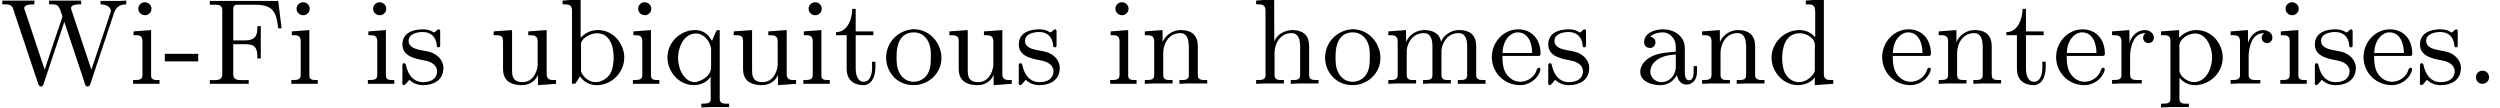<?xml version='1.0' encoding='UTF-8'?>
<!-- This file was generated by dvisvgm 2.1.3 -->
<svg height='7.918pt' version='1.1' viewBox='80.548 -6.175 183.933 7.918' width='183.933pt' xmlns='http://www.w3.org/2000/svg' xmlns:xlink='http://www.w3.org/1999/xlink'>
<defs>
<path d='M0.099 -2.215V-1.659H2.555V-2.215H0.099Z' id='g0-45'/>
<path d='M1.201 -0.968C0.977 -0.941 0.789 -0.744 0.789 -0.493C0.789 -0.26 0.968 -0.009 1.255 -0.009C1.479 -0.009 1.757 -0.17 1.757 -0.493C1.757 -0.735 1.569 -0.977 1.273 -0.977C1.246 -0.977 1.228 -0.977 1.201 -0.968Z' id='g0-46'/>
<path d='M0.341 -6.106V-5.828H0.69C0.977 -5.828 1.255 -5.801 1.255 -5.434V-0.681C1.255 -0.332 0.959 -0.278 0.664 -0.278C0.556 -0.278 0.439 -0.287 0.341 -0.287V-0.009H3.201V-0.287C3.075 -0.287 2.932 -0.278 2.789 -0.278C2.34 -0.278 2.062 -0.305 2.062 -0.726V-2.923H2.896C3.183 -2.923 3.515 -2.905 3.685 -2.672C3.829 -2.466 3.838 -2.206 3.838 -1.955V-1.874H4.089V-4.25H3.838V-4.169C3.838 -3.712 3.775 -3.309 3.192 -3.219C3.022 -3.201 2.86 -3.201 2.69 -3.201H2.062V-5.505C2.062 -5.819 2.251 -5.828 2.439 -5.828H3.524C3.999 -5.828 4.582 -5.81 4.923 -5.461C5.263 -5.102 5.308 -4.555 5.371 -4.089H5.622L5.371 -6.106H0.341Z' id='g0-70'/>
<path d='M0.17 -6.133V-5.855H0.359C0.556 -5.855 0.753 -5.837 0.861 -5.721C0.968 -5.595 1.004 -5.425 1.049 -5.272L1.336 -4.411C1.686 -3.398 2.008 -2.394 2.349 -1.381L2.762 -0.161C2.806 -0.027 2.842 0.188 3.022 0.188H3.04C3.201 0.17 3.228 -0.072 3.273 -0.197L3.685 -1.426C3.82 -1.838 3.963 -2.26 4.098 -2.672L4.654 -4.322C4.68 -4.402 4.707 -4.483 4.725 -4.564H4.734C4.752 -4.474 4.788 -4.394 4.815 -4.313L5.362 -2.672C5.496 -2.251 5.64 -1.838 5.783 -1.417L6.187 -0.197C6.232 -0.072 6.259 0.17 6.42 0.188H6.447C6.626 0.188 6.653 -0.018 6.698 -0.152L7.092 -1.336C7.469 -2.475 7.855 -3.604 8.231 -4.743L8.357 -5.12C8.464 -5.505 8.679 -5.855 9.289 -5.855V-6.133L8.805 -6.106H7.397V-5.855C7.711 -5.855 8.133 -5.73 8.159 -5.38C8.159 -5.317 8.133 -5.263 8.115 -5.209L7.774 -4.178C7.478 -3.291 7.173 -2.394 6.877 -1.506C6.832 -1.354 6.761 -1.201 6.734 -1.049H6.725C6.689 -1.175 6.644 -1.291 6.599 -1.417L5.317 -5.263C5.29 -5.371 5.227 -5.469 5.227 -5.595V-5.622C5.308 -5.846 5.658 -5.855 5.918 -5.855H5.972V-6.133H3.613V-5.855H3.811C4.232 -5.855 4.331 -5.792 4.519 -5.183C4.546 -5.111 4.591 -5.021 4.591 -4.949C4.582 -4.905 4.564 -4.851 4.546 -4.806L4.465 -4.555C4.053 -3.389 3.676 -2.215 3.291 -1.049C3.237 -1.184 3.192 -1.327 3.147 -1.462L2.896 -2.215C2.654 -2.941 2.412 -3.676 2.17 -4.402L1.811 -5.461C1.802 -5.496 1.784 -5.541 1.784 -5.577C1.784 -5.846 2.268 -5.855 2.529 -5.855V-6.133H0.17Z' id='g0-87'/>
<path d='M1.094 -3.479C1.336 -3.703 1.704 -3.793 2.026 -3.793S2.627 -3.622 2.806 -3.353C2.977 -3.102 2.986 -2.824 2.986 -2.537V-2.376C2.251 -2.295 1.515 -2.295 0.897 -1.829C0.601 -1.605 0.368 -1.255 0.368 -0.888C0.368 -0.161 1.246 0.09 1.838 0.09C2.394 0.09 2.806 -0.188 3.067 -0.655C3.138 -0.287 3.353 0.045 3.766 0.045C4.304 0.045 4.546 -0.412 4.546 -0.906V-1.309H4.295V-0.861C4.295 -0.61 4.241 -0.269 3.963 -0.269C3.667 -0.269 3.649 -0.664 3.649 -0.861V-2.609C3.649 -3.551 2.842 -4.017 2.044 -4.017C1.488 -4.017 0.655 -3.784 0.655 -3.075C0.655 -2.833 0.798 -2.645 1.121 -2.645C1.345 -2.654 1.488 -2.86 1.488 -3.067C1.488 -3.309 1.3 -3.434 1.094 -3.479ZM2.986 -2.161V-1.273C2.986 -0.664 2.546 -0.134 1.928 -0.134H1.856C1.435 -0.179 1.112 -0.493 1.112 -0.897C1.112 -1.748 2.134 -2.161 2.986 -2.161Z' id='g0-97'/>
<path d='M0.269 -6.133V-5.855H0.403C0.699 -5.855 0.959 -5.828 0.959 -5.407V-0.009L1.21 -0.027L1.542 -0.556C1.865 -0.108 2.295 0.09 2.78 0.09C3.9 0.09 4.806 -0.861 4.806 -1.946C4.806 -2.905 4.044 -3.963 2.878 -3.963C2.385 -3.963 1.982 -3.793 1.596 -3.407V-6.232L0.269 -6.133ZM4.017 -1.739C3.981 -1.318 3.936 -0.941 3.676 -0.619C3.434 -0.332 3.075 -0.134 2.708 -0.134C2.322 -0.134 1.955 -0.359 1.748 -0.681C1.677 -0.78 1.623 -0.87 1.623 -0.986V-2.986C1.695 -3.38 2.331 -3.73 2.789 -3.73C3.838 -3.73 4.026 -2.6 4.026 -1.928C4.026 -1.865 4.026 -1.802 4.017 -1.739Z' id='g0-98'/>
<path d='M2.824 -6.133V-5.855H2.923C3.282 -5.855 3.515 -5.837 3.515 -5.308V-3.434C3.219 -3.784 2.798 -3.963 2.349 -3.963C1.237 -3.963 0.305 -3.031 0.305 -1.928C0.305 -0.906 1.139 0.09 2.26 0.09C2.681 0.09 3.255 -0.117 3.479 -0.484L3.488 0.09L4.842 -0.009V-0.287H4.707C4.411 -0.287 4.151 -0.314 4.151 -0.735V-6.232L2.824 -6.133ZM1.085 -1.731V-1.856C1.085 -2.582 1.264 -3.73 2.394 -3.73C2.851 -3.73 3.497 -3.389 3.497 -2.833C3.497 -2.717 3.488 -2.609 3.488 -2.493V-1.022C3.488 -0.906 3.443 -0.825 3.38 -0.735C3.138 -0.386 2.735 -0.134 2.313 -0.134C1.964 -0.134 1.641 -0.314 1.426 -0.592C1.166 -0.924 1.13 -1.327 1.085 -1.731Z' id='g0-100'/>
<path d='M1.031 -2.062H3.685C3.793 -2.062 3.838 -2.116 3.838 -2.215C3.838 -3.335 3.147 -4.017 2.197 -4.017C1.103 -4.017 0.251 -3.067 0.251 -1.973C0.251 -0.87 1.121 0.09 2.349 0.09C2.986 0.09 3.631 -0.359 3.811 -0.977C3.82 -1.004 3.829 -1.04 3.829 -1.076C3.829 -1.139 3.784 -1.193 3.712 -1.193C3.551 -1.193 3.542 -0.924 3.452 -0.798C3.237 -0.421 2.798 -0.161 2.358 -0.161H2.295C1.829 -0.179 1.417 -0.493 1.219 -0.915C1.049 -1.273 1.031 -1.677 1.031 -2.062ZM1.04 -2.277C1.049 -2.869 1.3 -3.56 1.946 -3.766C2.017 -3.784 2.089 -3.793 2.161 -3.793C2.932 -3.793 3.219 -2.995 3.219 -2.277H1.04Z' id='g0-101'/>
<path d='M0.314 -6.133V-5.855H0.466C0.744 -5.855 1.004 -5.819 1.004 -5.389V-0.87C1.004 -0.807 1.013 -0.744 1.013 -0.672C1.013 -0.296 0.753 -0.287 0.368 -0.287H0.314V-0.009L0.95 -0.036H2.358V-0.287H2.152C1.892 -0.287 1.668 -0.323 1.668 -0.655V-2.268C1.668 -2.959 2.071 -3.739 2.923 -3.739C3.407 -3.739 3.551 -3.291 3.551 -2.735V-0.628C3.551 -0.305 3.291 -0.287 2.995 -0.287H2.86V-0.009L3.497 -0.036H4.905V-0.287H4.734C4.474 -0.287 4.214 -0.314 4.214 -0.637V-2.663C4.214 -2.932 4.205 -3.201 4.071 -3.443C3.856 -3.838 3.398 -3.963 2.977 -3.963C2.475 -3.963 1.856 -3.676 1.65 -3.129L1.641 -6.232L0.314 -6.133Z' id='g0-104'/>
<path d='M0.359 -3.865V-3.587H0.502C0.789 -3.587 1.013 -3.542 1.013 -3.138V-0.655C1.013 -0.296 0.771 -0.287 0.323 -0.287V-0.009H2.268V-0.287H2.125C1.883 -0.287 1.65 -0.314 1.65 -0.601V-3.963L0.359 -3.865ZM1.13 -6.007C0.897 -5.972 0.708 -5.783 0.708 -5.532C0.708 -5.272 0.924 -5.057 1.193 -5.057H1.255C1.488 -5.093 1.677 -5.281 1.677 -5.532C1.677 -5.792 1.462 -6.007 1.193 -6.007H1.13Z' id='g0-105'/>
<path d='M0.314 -3.865V-3.587H0.457C0.726 -3.587 1.004 -3.56 1.004 -3.138V-0.664C1.004 -0.296 0.771 -0.287 0.314 -0.287V-0.009L0.95 -0.036H2.358V-0.287H2.152C1.892 -0.287 1.668 -0.323 1.668 -0.655V-2.457C1.722 -3.093 2.152 -3.739 2.923 -3.739C3.497 -3.739 3.56 -3.156 3.56 -2.735V-0.628C3.56 -0.305 3.3 -0.287 3.004 -0.287H2.869V-0.009L3.506 -0.036H4.914V-0.287H4.707C4.447 -0.287 4.223 -0.323 4.223 -0.655V-2.457C4.277 -3.093 4.707 -3.739 5.478 -3.739C6.052 -3.739 6.115 -3.156 6.115 -2.735V-0.628C6.115 -0.305 5.855 -0.287 5.559 -0.287H5.425V-0.009H7.469V-0.287H7.299C7.039 -0.287 6.779 -0.314 6.779 -0.637V-2.663C6.779 -2.932 6.77 -3.201 6.635 -3.443C6.402 -3.865 5.936 -3.963 5.496 -3.963C4.958 -3.963 4.385 -3.604 4.196 -3.111H4.187C4.107 -3.73 3.524 -3.963 2.986 -3.963C2.403 -3.963 1.838 -3.64 1.623 -3.075L1.614 -3.963L0.314 -3.865Z' id='g0-109'/>
<path d='M0.314 -3.865V-3.587H0.457C0.726 -3.587 1.004 -3.56 1.004 -3.138V-0.664C1.004 -0.296 0.771 -0.287 0.314 -0.287V-0.009L0.95 -0.036H2.358V-0.287H2.152C1.892 -0.287 1.668 -0.323 1.668 -0.655V-2.268C1.668 -2.959 2.071 -3.739 2.923 -3.739C3.407 -3.739 3.551 -3.291 3.551 -2.735V-0.628C3.551 -0.305 3.291 -0.287 2.995 -0.287H2.86V-0.009L3.497 -0.036H4.905V-0.287H4.734C4.474 -0.287 4.214 -0.314 4.214 -0.637V-2.663C4.214 -2.932 4.205 -3.192 4.071 -3.434C3.847 -3.856 3.38 -3.963 2.941 -3.963C2.385 -3.963 1.82 -3.596 1.623 -3.075L1.614 -3.963L0.314 -3.865Z' id='g0-110'/>
<path d='M2.17 -4.017C1.13 -3.909 0.269 -3.067 0.269 -1.919C0.269 -0.995 0.959 0.09 2.304 0.09C3.353 0.09 4.34 -0.744 4.34 -1.91C4.34 -2.977 3.506 -4.026 2.295 -4.026C2.251 -4.026 2.215 -4.017 2.17 -4.017ZM1.04 -1.713V-2.098C1.04 -2.806 1.264 -3.793 2.304 -3.793C3.022 -3.793 3.461 -3.228 3.542 -2.52C3.56 -2.331 3.56 -2.143 3.56 -1.955C3.56 -1.479 3.533 -0.959 3.21 -0.583C2.986 -0.305 2.636 -0.161 2.295 -0.161C1.641 -0.161 1.184 -0.655 1.067 -1.372C1.058 -1.488 1.058 -1.596 1.04 -1.713Z' id='g0-111'/>
<path d='M0.269 -3.865V-3.587H0.439C0.708 -3.587 0.959 -3.56 0.959 -3.201V1.085C0.959 1.453 0.69 1.453 0.269 1.453V1.731L0.906 1.704H2.313V1.453H2.089C1.847 1.453 1.623 1.417 1.623 1.094V-0.439C1.928 -0.117 2.286 0.09 2.753 0.09C3.82 0.09 4.806 -0.78 4.806 -1.937C4.806 -2.959 4.017 -3.963 2.869 -3.963C2.367 -3.963 1.928 -3.748 1.596 -3.398V-3.963L0.269 -3.865ZM4.017 -1.802C3.981 -1.094 3.569 -0.134 2.672 -0.134C2.206 -0.134 1.623 -0.592 1.623 -0.986V-2.457C1.623 -2.573 1.614 -2.681 1.614 -2.798C1.614 -3.3 2.26 -3.712 2.78 -3.712C3.622 -3.712 4.026 -2.663 4.026 -1.973C4.026 -1.919 4.026 -1.856 4.017 -1.802Z' id='g0-112'/>
<path d='M3.479 -0.538L3.488 1.094C3.488 1.417 3.291 1.453 2.798 1.453V1.731L3.434 1.704H4.842V1.453H4.654C4.376 1.453 4.151 1.426 4.151 1.076V-3.963L3.936 -3.945L3.829 -3.748L3.587 -3.174C3.497 -3.273 3.443 -3.398 3.353 -3.497C3.102 -3.802 2.744 -3.963 2.331 -3.963C1.255 -3.963 0.305 -3.067 0.305 -1.955C0.305 -0.906 1.13 0.09 2.268 0.09C2.717 0.09 3.255 -0.143 3.479 -0.538ZM1.085 -1.802V-1.91C1.085 -2.645 1.462 -3.667 2.367 -3.712H2.403C2.977 -3.712 3.425 -3.156 3.515 -2.618V-1.219C3.515 -0.484 2.591 -0.134 2.313 -0.134H2.26C1.614 -0.188 1.246 -0.861 1.139 -1.417C1.112 -1.542 1.103 -1.677 1.085 -1.802Z' id='g0-113'/>
<path d='M0.269 -3.865V-3.587H0.412C0.681 -3.587 0.959 -3.56 0.959 -3.138V-0.664C0.959 -0.296 0.726 -0.287 0.269 -0.287V-0.009L0.897 -0.036H2.457V-0.287H2.152C1.847 -0.287 1.596 -0.323 1.596 -0.664V-2.17C1.659 -2.789 1.829 -3.739 2.735 -3.739V-3.73C2.609 -3.667 2.555 -3.533 2.555 -3.398C2.555 -3.156 2.744 -3.004 2.959 -3.004C3.183 -3.004 3.344 -3.192 3.344 -3.407C3.344 -3.775 2.977 -3.963 2.663 -3.963C2.116 -3.963 1.677 -3.506 1.551 -3.004L1.542 -3.963L0.269 -3.865Z' id='g0-114'/>
<path d='M0.816 -0.305C1.103 -0.018 1.47 0.09 1.856 0.09C2.591 0.09 3.318 -0.287 3.318 -1.157V-1.255C3.282 -1.757 2.887 -2.143 2.439 -2.313C2.215 -2.394 1.964 -2.43 1.731 -2.475C1.354 -2.546 0.762 -2.654 0.762 -3.174S1.417 -3.82 1.802 -3.82C2.367 -3.82 2.78 -3.488 2.833 -2.851C2.833 -2.78 2.842 -2.69 2.95 -2.69C3.013 -2.69 3.075 -2.726 3.084 -2.789V-3.873C3.084 -3.936 3.058 -4.017 2.977 -4.017C2.842 -4.017 2.744 -3.793 2.636 -3.793H2.618C2.555 -3.811 2.493 -3.865 2.439 -3.891C2.251 -3.981 2.017 -4.017 1.802 -4.017C1.166 -4.017 0.305 -3.811 0.305 -2.896C0.305 -1.991 1.354 -1.838 2 -1.713C2.394 -1.641 2.824 -1.408 2.86 -0.968C2.86 -0.323 2.322 -0.134 1.847 -0.134H1.757C1.103 -0.17 0.744 -0.664 0.592 -1.282C0.565 -1.381 0.565 -1.524 0.43 -1.524C0.332 -1.524 0.305 -1.453 0.305 -1.372V-0.215C0.305 -0.179 0.296 -0.134 0.296 -0.09C0.296 0 0.314 0.09 0.412 0.09C0.493 0.09 0.565 -0.018 0.619 -0.072L0.664 -0.126C0.717 -0.188 0.771 -0.242 0.816 -0.305Z' id='g0-115'/>
<path d='M1.363 -5.523C1.363 -4.869 1.058 -3.811 0.17 -3.811V-3.587H0.95V-1.219C0.95 -0.941 0.968 -0.672 1.112 -0.43C1.327 -0.054 1.775 0.09 2.188 0.09H2.268C2.95 -0.027 3.067 -0.771 3.067 -1.3V-1.632H2.815C2.815 -1.506 2.824 -1.372 2.824 -1.237C2.824 -0.843 2.735 -0.161 2.206 -0.161C1.722 -0.161 1.614 -0.726 1.614 -1.166V-3.587H2.914V-3.865H1.614V-5.523H1.363Z' id='g0-116'/>
<path d='M0.314 -3.865V-3.587H0.395C0.637 -3.587 0.986 -3.569 0.986 -3.309C1.004 -3.21 1.004 -3.12 1.004 -3.022V-1.228C1.004 -0.959 1.013 -0.699 1.148 -0.457C1.399 -0.009 1.946 0.09 2.421 0.09C2.923 0.09 3.398 -0.206 3.569 -0.672L3.578 0.09L4.905 -0.009V-0.287H4.752C4.483 -0.287 4.214 -0.314 4.214 -0.717V-3.963L2.86 -3.865V-3.587H2.986C3.264 -3.587 3.551 -3.56 3.551 -3.147V-1.372C3.497 -0.789 3.147 -0.134 2.448 -0.134C2.089 -0.134 1.766 -0.224 1.686 -0.69C1.668 -0.861 1.668 -1.022 1.668 -1.193V-3.963L0.314 -3.865Z' id='g0-117'/>
</defs>
<g id='page1'>
<use x='80.548' xlink:href='#g0-87' y='0'/>
<use x='90.016' xlink:href='#g0-105' y='0'/>
<use x='92.575' xlink:href='#g0-45' y='0'/>
<use x='95.646' xlink:href='#g0-70' y='0'/>
<use x='101.659' xlink:href='#g0-105' y='0'/>
<use x='107.29' xlink:href='#g0-105' y='0'/>
<use x='109.849' xlink:href='#g0-115' y='0'/>
<use x='116.554' xlink:href='#g0-117' y='0'/>
<use x='121.672' xlink:href='#g0-98' y='0'/>
<use x='126.791' xlink:href='#g0-105' y='0'/>
<use x='129.35' xlink:href='#g0-113' y='0'/>
<use x='134.213' xlink:href='#g0-117' y='0'/>
<use x='139.331' xlink:href='#g0-105' y='0'/>
<use x='141.89' xlink:href='#g0-116' y='0'/>
<use x='145.473' xlink:href='#g0-111' y='0'/>
<use x='150.08' xlink:href='#g0-117' y='0'/>
<use x='155.198' xlink:href='#g0-115' y='0'/>
<use x='161.903' xlink:href='#g0-105' y='0'/>
<use x='164.462' xlink:href='#g0-110' y='0'/>
<use x='172.652' xlink:href='#g0-104' y='0'/>
<use x='177.77' xlink:href='#g0-111' y='0'/>
<use x='182.377' xlink:href='#g0-109' y='0'/>
<use x='190.055' xlink:href='#g0-101' y='0'/>
<use x='194.153' xlink:href='#g0-115' y='0'/>
<use x='200.858' xlink:href='#g0-97' y='0'/>
<use x='205.465' xlink:href='#g0-110' y='0'/>
<use x='210.583' xlink:href='#g0-100' y='0'/>
<use x='218.773' xlink:href='#g0-101' y='0'/>
<use x='222.871' xlink:href='#g0-110' y='0'/>
<use x='227.989' xlink:href='#g0-116' y='0'/>
<use x='231.572' xlink:href='#g0-101' y='0'/>
<use x='235.67' xlink:href='#g0-114' y='0'/>
<use x='239.274' xlink:href='#g0-112' y='0'/>
<use x='244.393' xlink:href='#g0-114' y='0'/>
<use x='247.996' xlink:href='#g0-105' y='0'/>
<use x='250.555' xlink:href='#g0-115' y='0'/>
<use x='254.189' xlink:href='#g0-101' y='0'/>
<use x='258.288' xlink:href='#g0-115' y='0'/>
<use x='261.922' xlink:href='#g0-46' y='0'/>
</g>
</svg>
